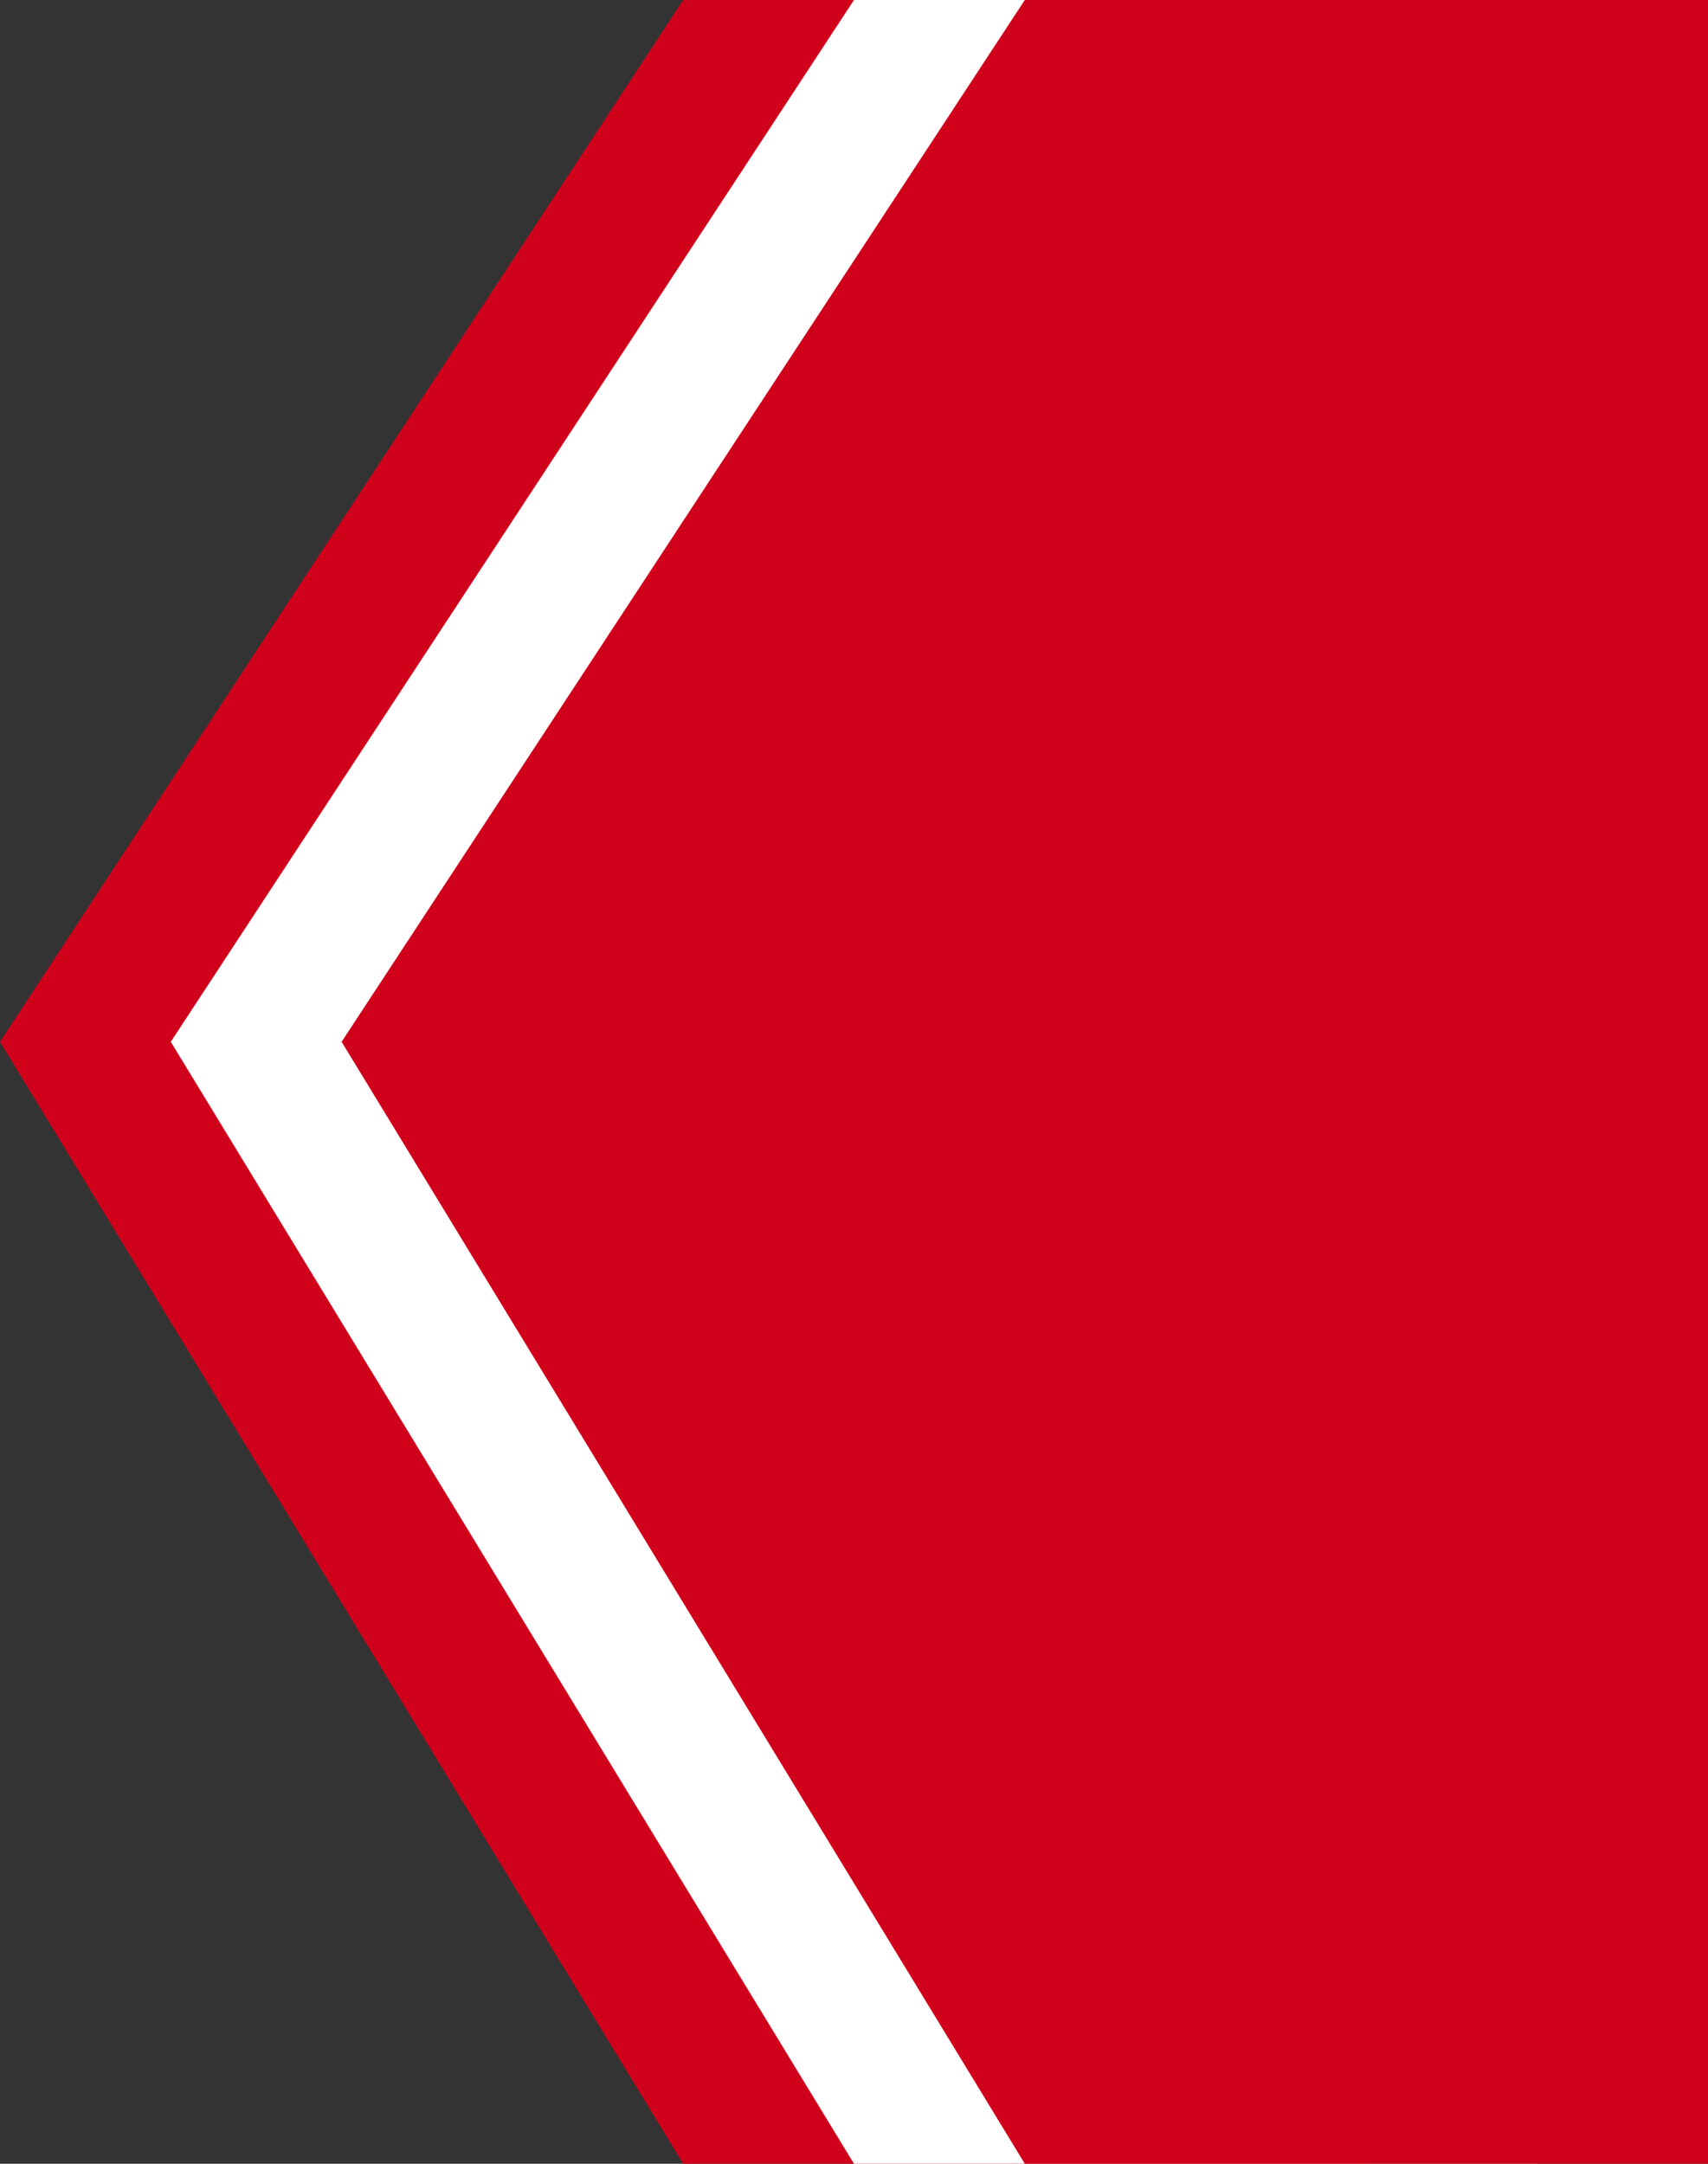 <?xml version="1.0" encoding="UTF-8"?>
<svg width="30px" height="38px" viewBox="0 0 30 38" version="1.1" xmlns="http://www.w3.org/2000/svg" xmlns:xlink="http://www.w3.org/1999/xlink">
    <rect x="0" y="0" width="30" height="38" fill="#333333" stroke="none"/>
    <!-- Generator: Sketch 52.4 (67378) - http://www.bohemiancoding.com/sketch -->
    <title>arrow-end</title>
    <desc>Created with Sketch.</desc>
    <g id="Page-1" stroke="none" stroke-width="1" fill="none" fill-rule="evenodd">
        <g id="arrows" transform="translate(-55, -8)" fill-rule="nonzero">
            <g id="pijl-rechts" transform="translate(63, 27) scale(-1, 1) translate(-63, -27) translate(51, 8)">
                <polygon id="geef-me-kleur" fill="#D0021B" points="-4 0 8 0 20 18.296 8 38 -4 38"></polygon>
                <polygon id="maak-me-wit" fill="#FFFFFF" points="-7 0 5 0 17 18.296 5 38 -7 38"></polygon>
                <polygon id="geef-me-kleur" fill="#D0021B" points="-10 0 2 0 14 18.296 2 38 -10 38"></polygon>
            </g>
        </g>
    </g>
</svg>